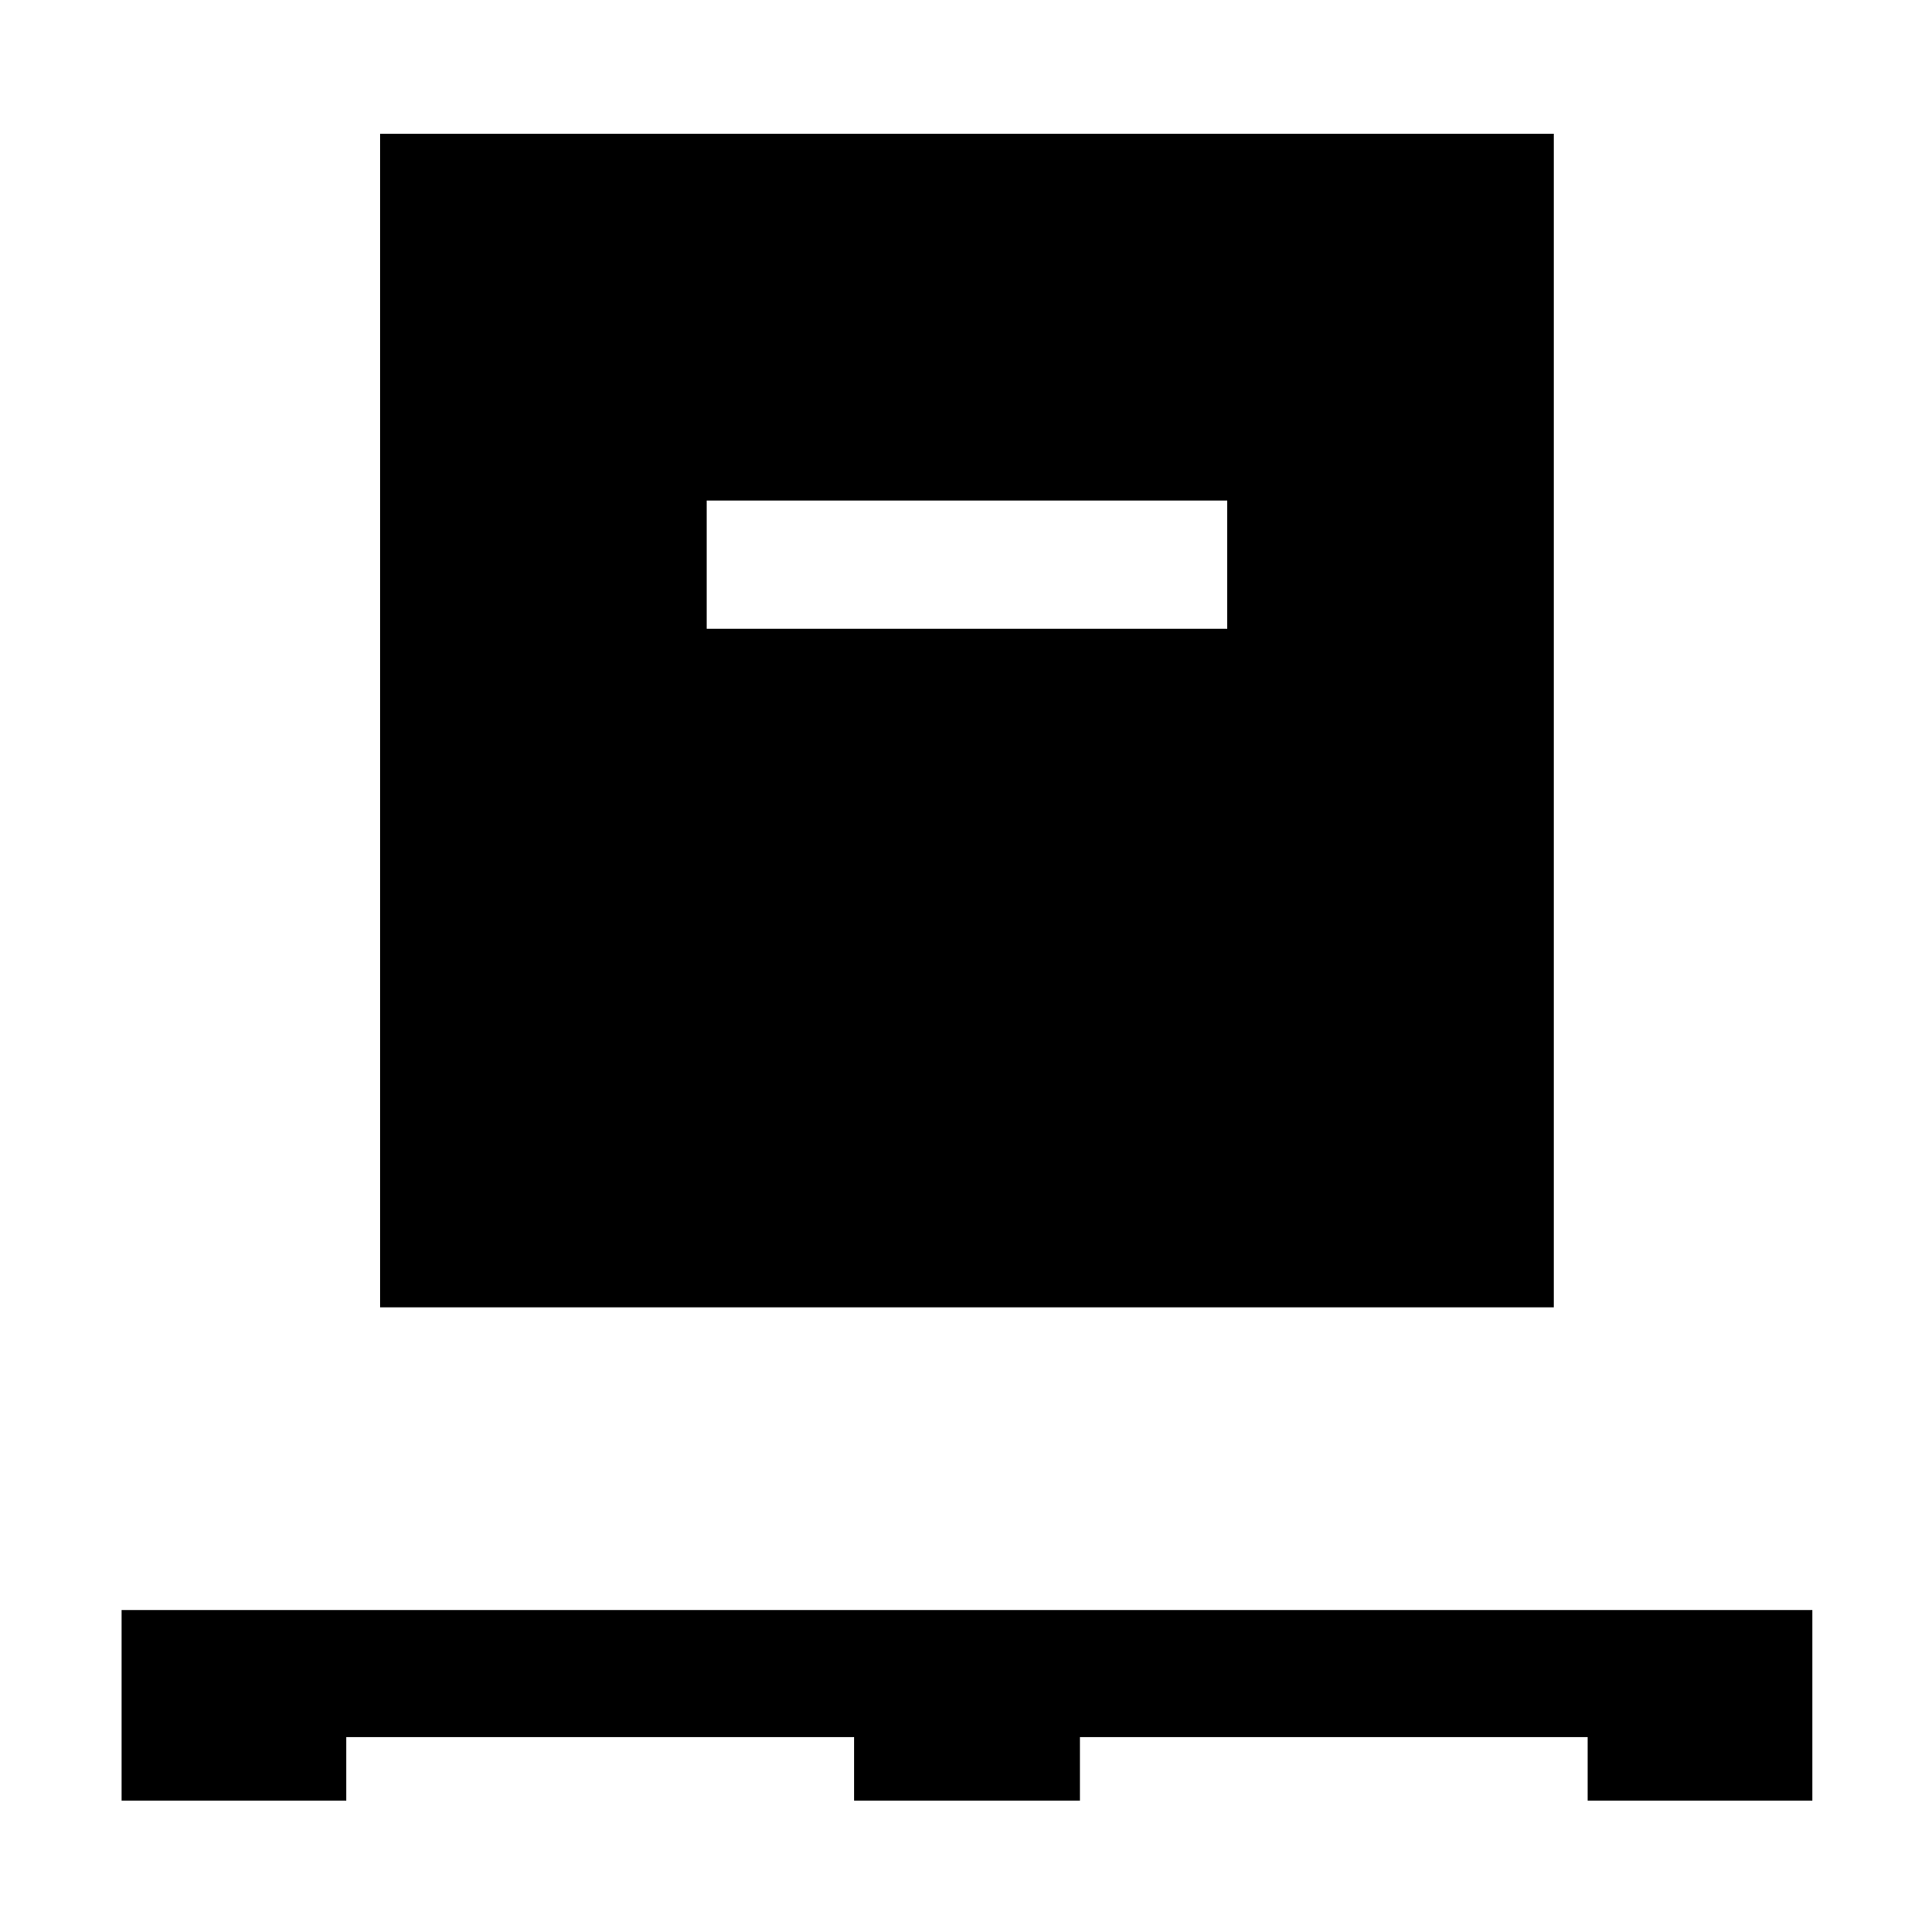 <svg xmlns="http://www.w3.org/2000/svg" height="48" viewBox="0 -960 960 960" width="48"><path d="M60.43-65.3V-160h840.14v94.7H788.91v-31.53h-252.3v31.53H424.39v-31.53h-252.3v31.53H60.43Zm128.48-245.09v-583.18h583.18v583.18H188.91Zm162.26-337.17h258.66v-63.74H351.17v63.74Z"/></svg>